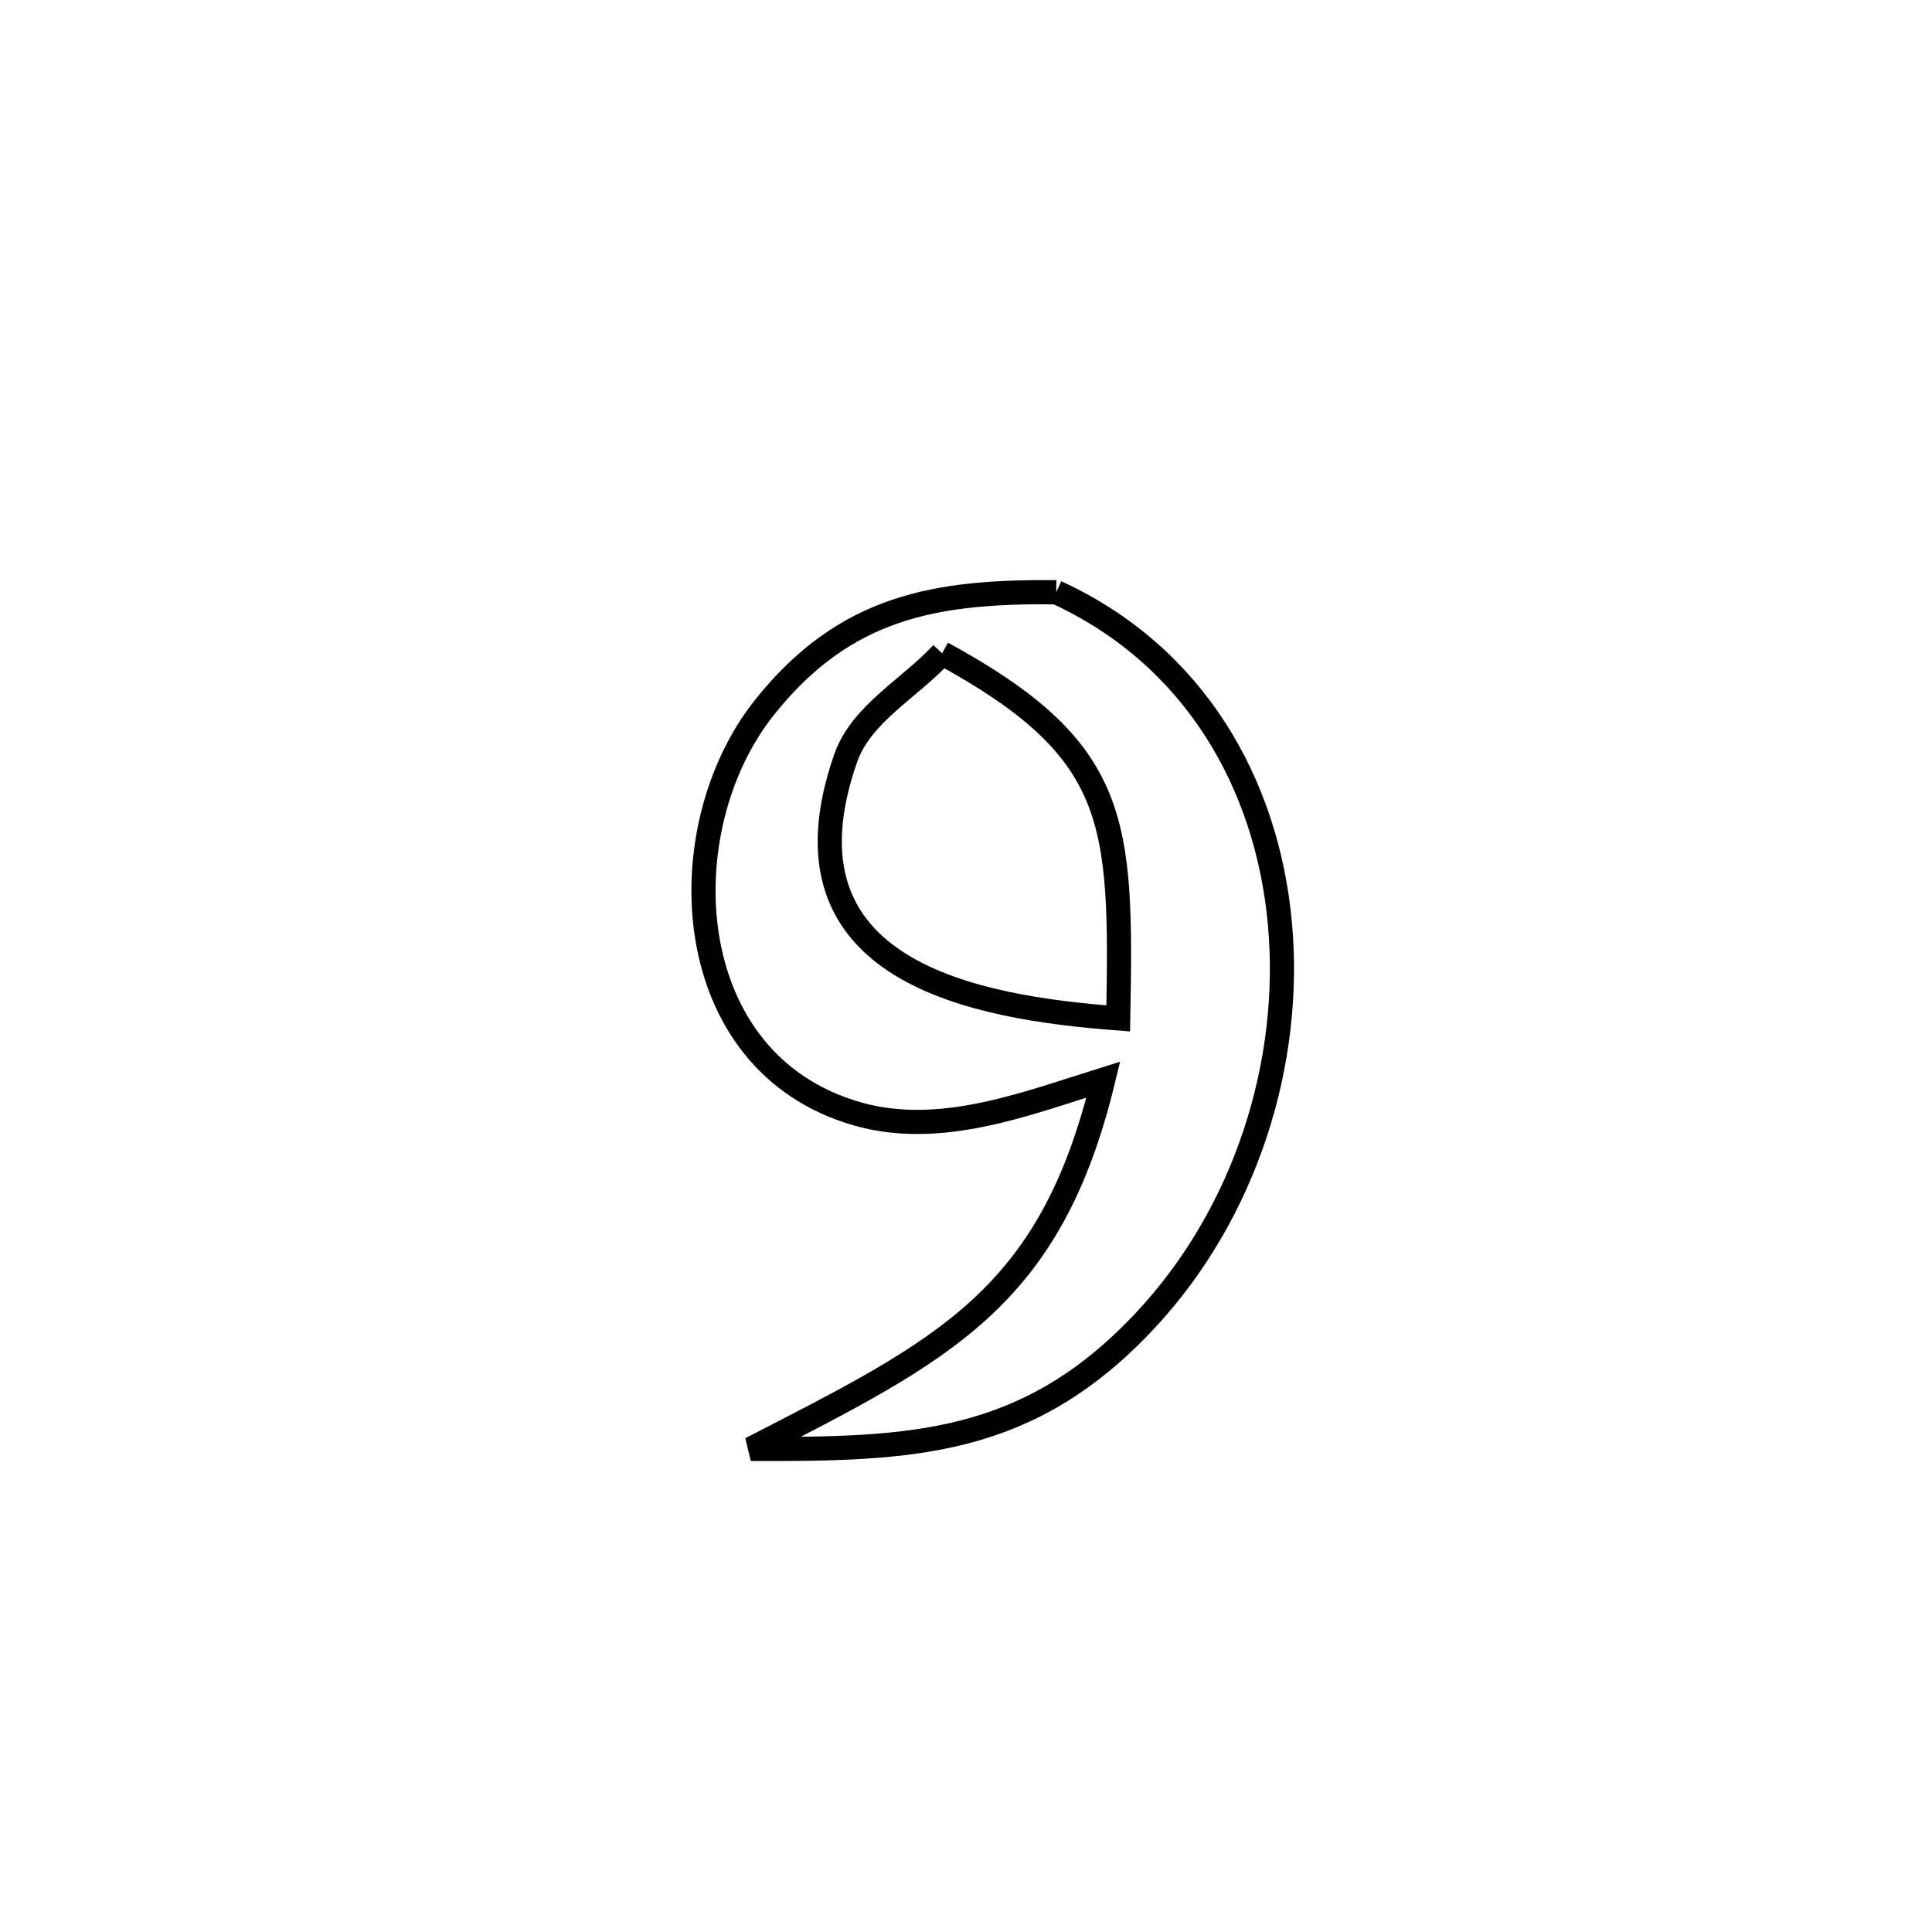 <svg xmlns="http://www.w3.org/2000/svg" viewBox="0.0 0.0 24.0 24.0" height="200px" width="200px"><path fill="none" stroke="black" stroke-width=".3" stroke-opacity="1.0"  filling="0" d="M13.121 7.357 L13.121 7.357 C14.84 8.144 15.74 9.738 15.899 11.468 C16.059 13.199 15.476 15.066 14.228 16.402 C12.773 17.959 11.335 18.006 9.327 17.999 L9.327 17.999 C11.724 16.767 13.047 16.141 13.706 13.411 L13.706 13.411 C12.748 13.709 11.683 14.132 10.65 13.837 C8.416 13.199 8.292 10.297 9.498 8.786 C10.502 7.527 11.63 7.343 13.121 7.357 L13.121 7.357"></path>
<path fill="none" stroke="black" stroke-width=".3" stroke-opacity="1.0"  filling="0" d="M11.704 8.115 L11.704 8.115 C13.914 9.321 13.936 10.193 13.891 12.651 L13.891 12.651 C12.132 12.518 9.577 12.085 10.504 9.422 C10.698 8.864 11.304 8.551 11.704 8.115 L11.704 8.115"></path></svg>